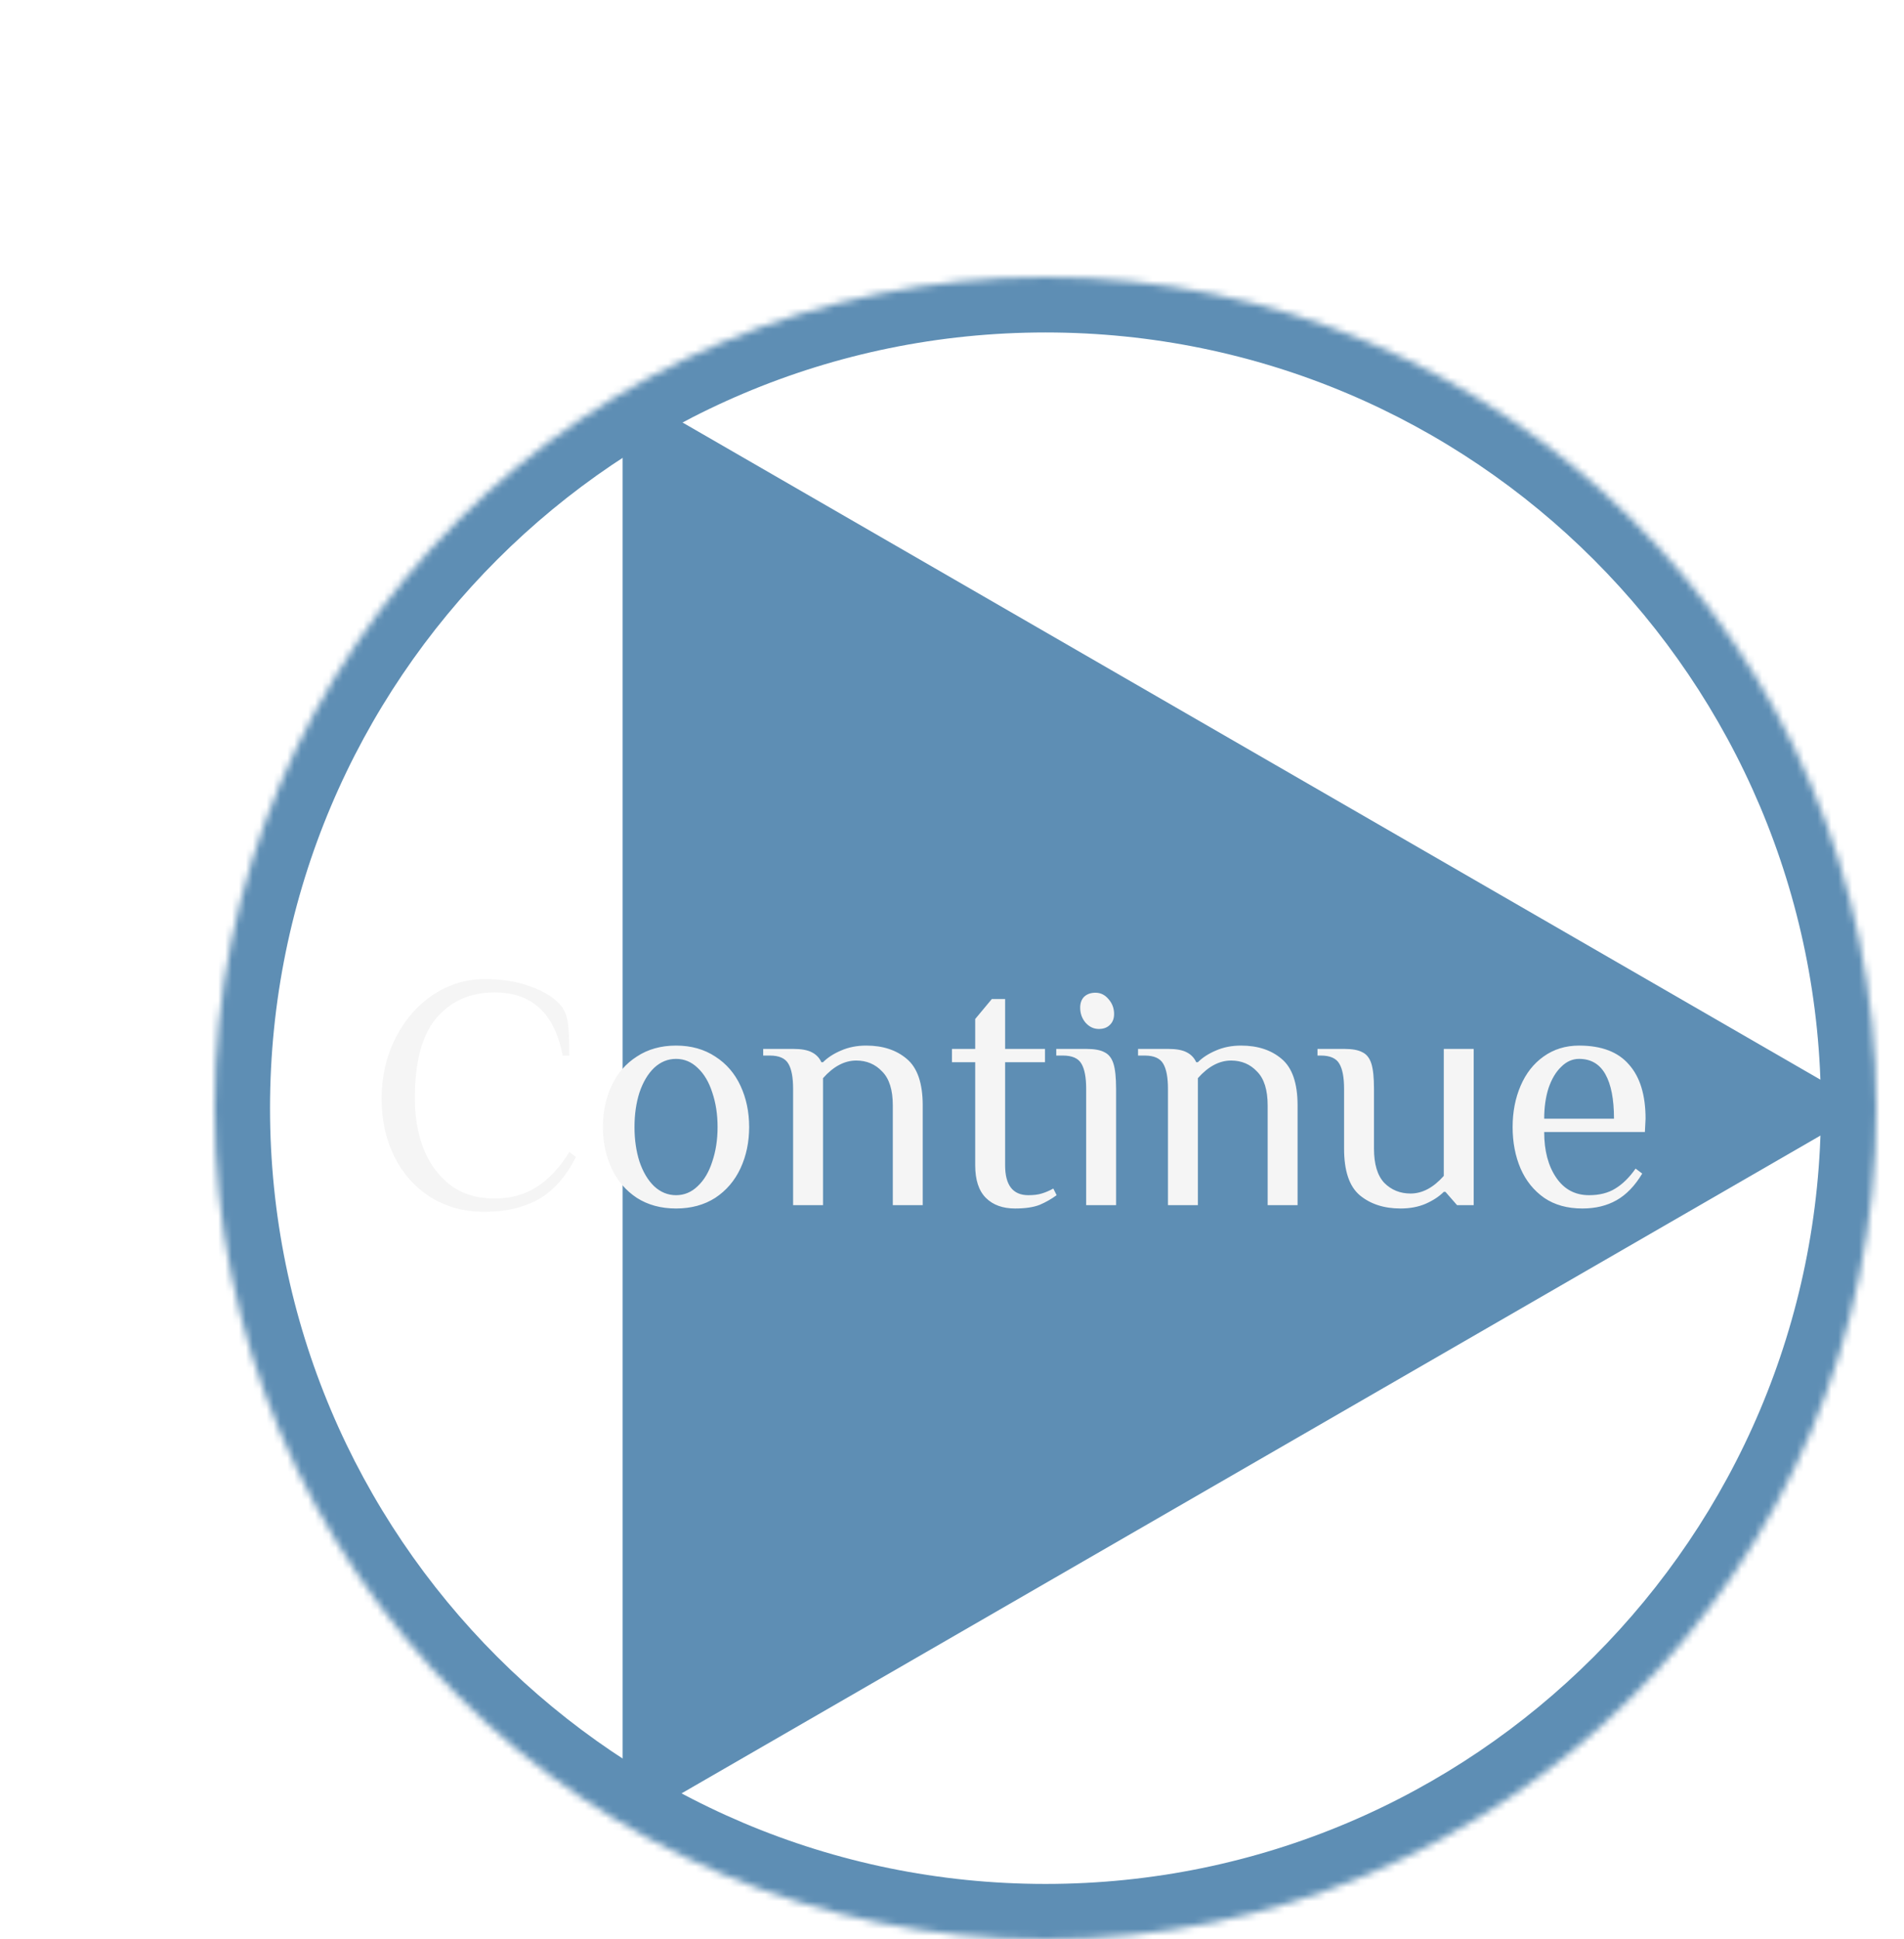<svg width="275" height="280" viewBox="0 0 275 280" version="1.1" xmlns="http://www.w3.org/2000/svg" xmlns:xlink="http://www.w3.org/1999/xlink">
<title>continue</title>
<desc>Created using Figma</desc>
<g id="Canvas" transform="translate(-682 -587)">
<g id="continue" filter="url(#filter0_d)">
<g id="Group" filter="url(#filter1_d)">
<g id="Polygon 2">
<use xlink:href="#path0_fill" transform="matrix(0.866 -0.5 0.5 0.866 668 695)" fill="#5E8EB4"/>
</g>
<g id="Ellipse 2">
<mask id="mask0_outline_ins">
<use xlink:href="#path1_fill" fill="white" transform="translate(713 619)"/>
</mask>
<g mask="url(#mask0_outline_ins)">
<use xlink:href="#path2_stroke_2x" transform="translate(713 619)" fill="#5E8EB4"/>
</g>
</g>
</g>
<g id="Continue" filter="url(#filter2_d)">
<use xlink:href="#path3_fill" transform="translate(735 710)" fill="#F5F5F5"/>
</g>
</g>
</g>
<defs>
<filter id="filter0_d" filterUnits="userSpaceOnUse" x="682" y="587" width="275" height="280" color-interpolation-filters="sRGB">
<feFlood flood-opacity="0" result="BackgroundImageFix"/>
<feColorMatrix in="SourceAlpha" type="matrix" values="0 0 0 0 0 0 0 0 0 0 0 0 0 0 0 0 0 0 255 0"/>
<feOffset dx="0" dy="4"/>
<feGaussianBlur stdDeviation="2"/>
<feColorMatrix type="matrix" values="0 0 0 0 0 0 0 0 0 0 0 0 0 0 0 0 0 0 0.25 0"/>
<feBlend mode="normal" in2="BackgroundImageFix" result="effect1_dropShadow"/>
<feBlend mode="normal" in="SourceGraphic" in2="effect1_dropShadow" result="shape"/>
</filter>
<filter id="filter1_d" filterUnits="userSpaceOnUse" x="682" y="587" width="275" height="280" color-interpolation-filters="sRGB">
<feFlood flood-opacity="0" result="BackgroundImageFix"/>
<feColorMatrix in="SourceAlpha" type="matrix" values="0 0 0 0 0 0 0 0 0 0 0 0 0 0 0 0 0 0 255 0"/>
<feOffset dx="0" dy="4"/>
<feGaussianBlur stdDeviation="2"/>
<feColorMatrix type="matrix" values="0 0 0 0 0 0 0 0 0 0 0 0 0 0 0 0 0 0 0.25 0"/>
<feBlend mode="normal" in2="BackgroundImageFix" result="effect1_dropShadow"/>
<feBlend mode="normal" in="SourceGraphic" in2="effect1_dropShadow" result="shape"/>
</filter>
<filter id="filter2_d" filterUnits="userSpaceOnUse" x="733" y="720" width="191" height="42" color-interpolation-filters="sRGB">
<feFlood flood-opacity="0" result="BackgroundImageFix"/>
<feColorMatrix in="SourceAlpha" type="matrix" values="0 0 0 0 0 0 0 0 0 0 0 0 0 0 0 0 0 0 255 0"/>
<feOffset dx="0" dy="4"/>
<feGaussianBlur stdDeviation="2"/>
<feColorMatrix type="matrix" values="0 0 0 0 0 0 0 0 0 0 0 0 0 0 0 0 0 0 0.25 0"/>
<feBlend mode="normal" in2="BackgroundImageFix" result="effect1_dropShadow"/>
<feBlend mode="normal" in="SourceGraphic" in2="effect1_dropShadow" result="shape"/>
</filter>
<path id="path0_fill" d="M 116.536 6C 118.075 3.333 121.925 3.333 123.464 6L 220.459 174C 221.999 176.667 220.074 180 216.995 180L 23.005 180C 19.926 180 18.002 176.667 19.541 174L 116.536 6Z"/>
<path id="path1_fill" d="M 240 120C 240 186.274 186.274 240 120 240C 53.726 240 0 186.274 0 120C 0 53.726 53.726 0 120 0C 186.274 0 240 53.726 240 120Z"/>
<path id="path2_stroke_2x" d="M 232 120C 232 181.856 181.856 232 120 232L 120 248C 190.692 248 248 190.692 248 120L 232 120ZM 120 232C 58.144 232 8 181.856 8 120L -8 120C -8 190.692 49.308 248 120 248L 120 232ZM 8 120C 8 58.144 58.144 8 120 8L 120 -8C 49.308 -8 -8 49.308 -8 120L 8 120ZM 120 8C 181.856 8 232 58.144 232 120L 248 120C 248 49.308 190.692 -8 120 -8L 120 8Z"/>
<path id="path3_fill" d="M 16.992 43.96C 14.016 43.96 11.392 43.24 9.12 41.8C 6.88 40.36 5.152 38.408 3.936 35.944C 2.72 33.448 2.112 30.68 2.112 27.64C 2.112 24.504 2.768 21.608 4.08 18.952C 5.424 16.296 7.232 14.2 9.504 12.664C 11.808 11.128 14.304 10.36 16.992 10.36C 19.552 10.36 21.792 10.728 23.712 11.464C 25.664 12.168 27.104 13.08 28.032 14.2C 28.576 14.872 28.912 15.768 29.04 16.888C 29.168 17.976 29.232 19.48 29.232 21.4L 28.272 21.4C 27.664 18.296 26.544 16.008 24.912 14.536C 23.28 13.032 21.12 12.28 18.432 12.28C 14.976 12.28 12.192 13.496 10.08 15.928C 7.968 18.36 6.912 22.264 6.912 27.64C 6.912 30.168 7.312 32.52 8.112 34.696C 8.944 36.872 10.224 38.648 11.952 40.024C 13.68 41.368 15.84 42.04 18.432 42.04C 20.768 42.04 22.8 41.48 24.528 40.36C 26.288 39.24 27.856 37.56 29.232 35.32L 30.192 36.04C 28.72 38.92 26.896 40.968 24.72 42.184C 22.576 43.368 20 43.96 16.992 43.96ZM 44.642 43.48C 42.466 43.48 40.578 42.968 38.978 41.944C 37.378 40.888 36.162 39.464 35.33 37.672C 34.498 35.88 34.082 33.896 34.082 31.72C 34.082 29.544 34.498 27.56 35.33 25.768C 36.162 23.976 37.378 22.568 38.978 21.544C 40.578 20.488 42.466 19.96 44.642 19.96C 46.818 19.96 48.706 20.488 50.306 21.544C 51.906 22.568 53.122 23.976 53.954 25.768C 54.786 27.56 55.202 29.544 55.202 31.72C 55.202 33.896 54.786 35.88 53.954 37.672C 53.122 39.464 51.906 40.888 50.306 41.944C 48.706 42.968 46.818 43.48 44.642 43.48ZM 44.642 41.56C 45.826 41.56 46.866 41.128 47.762 40.264C 48.69 39.4 49.394 38.216 49.874 36.712C 50.386 35.208 50.642 33.544 50.642 31.72C 50.642 29.896 50.386 28.232 49.874 26.728C 49.394 25.224 48.69 24.04 47.762 23.176C 46.866 22.312 45.826 21.88 44.642 21.88C 43.458 21.88 42.402 22.312 41.474 23.176C 40.578 24.04 39.874 25.224 39.362 26.728C 38.882 28.232 38.642 29.896 38.642 31.72C 38.642 33.544 38.882 35.208 39.362 36.712C 39.874 38.216 40.578 39.4 41.474 40.264C 42.402 41.128 43.458 41.56 44.642 41.56ZM 61.551 26.2C 61.551 24.568 61.327 23.368 60.879 22.6C 60.431 21.8 59.535 21.4 58.191 21.4L 57.231 21.4L 57.231 20.44L 61.551 20.44C 62.735 20.44 63.631 20.6 64.239 20.92C 64.879 21.24 65.343 21.72 65.631 22.36L 65.871 22.36C 66.543 21.688 67.407 21.128 68.463 20.68C 69.551 20.2 70.767 19.96 72.111 19.96C 74.511 19.96 76.463 20.6 77.967 21.88C 79.503 23.16 80.271 25.4 80.271 28.6L 80.271 43L 75.951 43L 75.951 28.6C 75.951 26.36 75.439 24.728 74.415 23.704C 73.423 22.648 72.175 22.12 70.671 22.12C 68.975 22.12 67.375 22.968 65.871 24.664L 65.871 43L 61.551 43L 61.551 26.2ZM 93.612 43.48C 91.82 43.48 90.412 42.968 89.388 41.944C 88.364 40.92 87.852 39.352 87.852 37.24L 87.852 22.36L 84.492 22.36L 84.492 20.44L 87.852 20.44L 87.852 16.12L 90.252 13.24L 92.172 13.24L 92.172 20.44L 97.932 20.44L 97.932 22.36L 92.172 22.36L 92.172 37.24C 92.172 40.12 93.292 41.56 95.532 41.56C 96.3 41.56 96.94 41.48 97.452 41.32C 97.996 41.16 98.556 40.92 99.132 40.6L 99.612 41.56C 98.876 42.104 98.06 42.568 97.164 42.952C 96.268 43.304 95.084 43.48 93.612 43.48ZM 105.703 17.56C 104.967 17.56 104.327 17.256 103.783 16.648C 103.271 16.04 103.015 15.32 103.015 14.488C 103.015 13.816 103.207 13.288 103.591 12.904C 104.007 12.52 104.551 12.328 105.223 12.328C 105.959 12.328 106.583 12.632 107.095 13.24C 107.639 13.848 107.911 14.568 107.911 15.4C 107.911 16.072 107.703 16.6 107.287 16.984C 106.903 17.368 106.375 17.56 105.703 17.56ZM 103.879 26.2C 103.879 24.568 103.655 23.368 103.207 22.6C 102.759 21.8 101.863 21.4 100.519 21.4L 99.559 21.4L 99.559 20.44L 103.879 20.44C 105.063 20.44 105.943 20.6 106.519 20.92C 107.127 21.208 107.559 21.752 107.815 22.552C 108.071 23.352 108.199 24.568 108.199 26.2L 108.199 43L 103.879 43L 103.879 26.2ZM 115.692 26.2C 115.692 24.568 115.468 23.368 115.02 22.6C 114.572 21.8 113.676 21.4 112.332 21.4L 111.372 21.4L 111.372 20.44L 115.692 20.44C 116.876 20.44 117.772 20.6 118.38 20.92C 119.02 21.24 119.484 21.72 119.772 22.36L 120.012 22.36C 120.684 21.688 121.548 21.128 122.604 20.68C 123.692 20.2 124.908 19.96 126.252 19.96C 128.652 19.96 130.604 20.6 132.108 21.88C 133.644 23.16 134.412 25.4 134.412 28.6L 134.412 43L 130.092 43L 130.092 28.6C 130.092 26.36 129.58 24.728 128.556 23.704C 127.564 22.648 126.316 22.12 124.812 22.12C 123.116 22.12 121.516 22.968 120.012 24.664L 120.012 43L 115.692 43L 115.692 26.2ZM 149.289 43.48C 146.889 43.48 144.921 42.84 143.385 41.56C 141.881 40.28 141.129 38.04 141.129 34.84L 141.129 26.2C 141.129 24.568 140.905 23.368 140.457 22.6C 140.009 21.8 139.113 21.4 137.769 21.4L 137.289 21.4L 137.289 20.44L 141.129 20.44C 142.313 20.44 143.193 20.6 143.769 20.92C 144.377 21.208 144.809 21.752 145.065 22.552C 145.321 23.352 145.449 24.568 145.449 26.2L 145.449 34.84C 145.449 37.08 145.945 38.728 146.937 39.784C 147.961 40.808 149.225 41.32 150.729 41.32C 152.425 41.32 154.025 40.472 155.529 38.776L 155.529 20.44L 159.849 20.44L 159.849 43L 157.449 43L 155.769 41.08L 155.529 41.08C 154.857 41.752 153.977 42.328 152.889 42.808C 151.833 43.256 150.633 43.48 149.289 43.48ZM 175.553 43.48C 173.377 43.48 171.536 42.968 170.032 41.944C 168.529 40.888 167.393 39.48 166.625 37.72C 165.857 35.928 165.472 33.928 165.472 31.72C 165.472 29.544 165.857 27.56 166.625 25.768C 167.393 23.976 168.496 22.568 169.936 21.544C 171.409 20.488 173.12 19.96 175.072 19.96C 178.304 19.96 180.704 20.872 182.273 22.696C 183.873 24.488 184.673 27.096 184.673 30.52L 184.577 32.44L 170.032 32.44C 170.032 35.128 170.609 37.32 171.761 39.016C 172.912 40.712 174.496 41.56 176.512 41.56C 178.016 41.56 179.28 41.24 180.304 40.6C 181.361 39.96 182.337 39 183.233 37.72L 184.192 38.44C 183.136 40.2 181.905 41.48 180.496 42.28C 179.089 43.08 177.441 43.48 175.553 43.48ZM 180.113 30.52C 180.113 27.704 179.696 25.56 178.864 24.088C 178.032 22.616 176.768 21.88 175.072 21.88C 174.112 21.88 173.249 22.264 172.481 23.032C 171.713 23.768 171.105 24.792 170.656 26.104C 170.24 27.416 170.032 28.888 170.032 30.52L 180.113 30.52Z"/>
</defs>
</svg>
